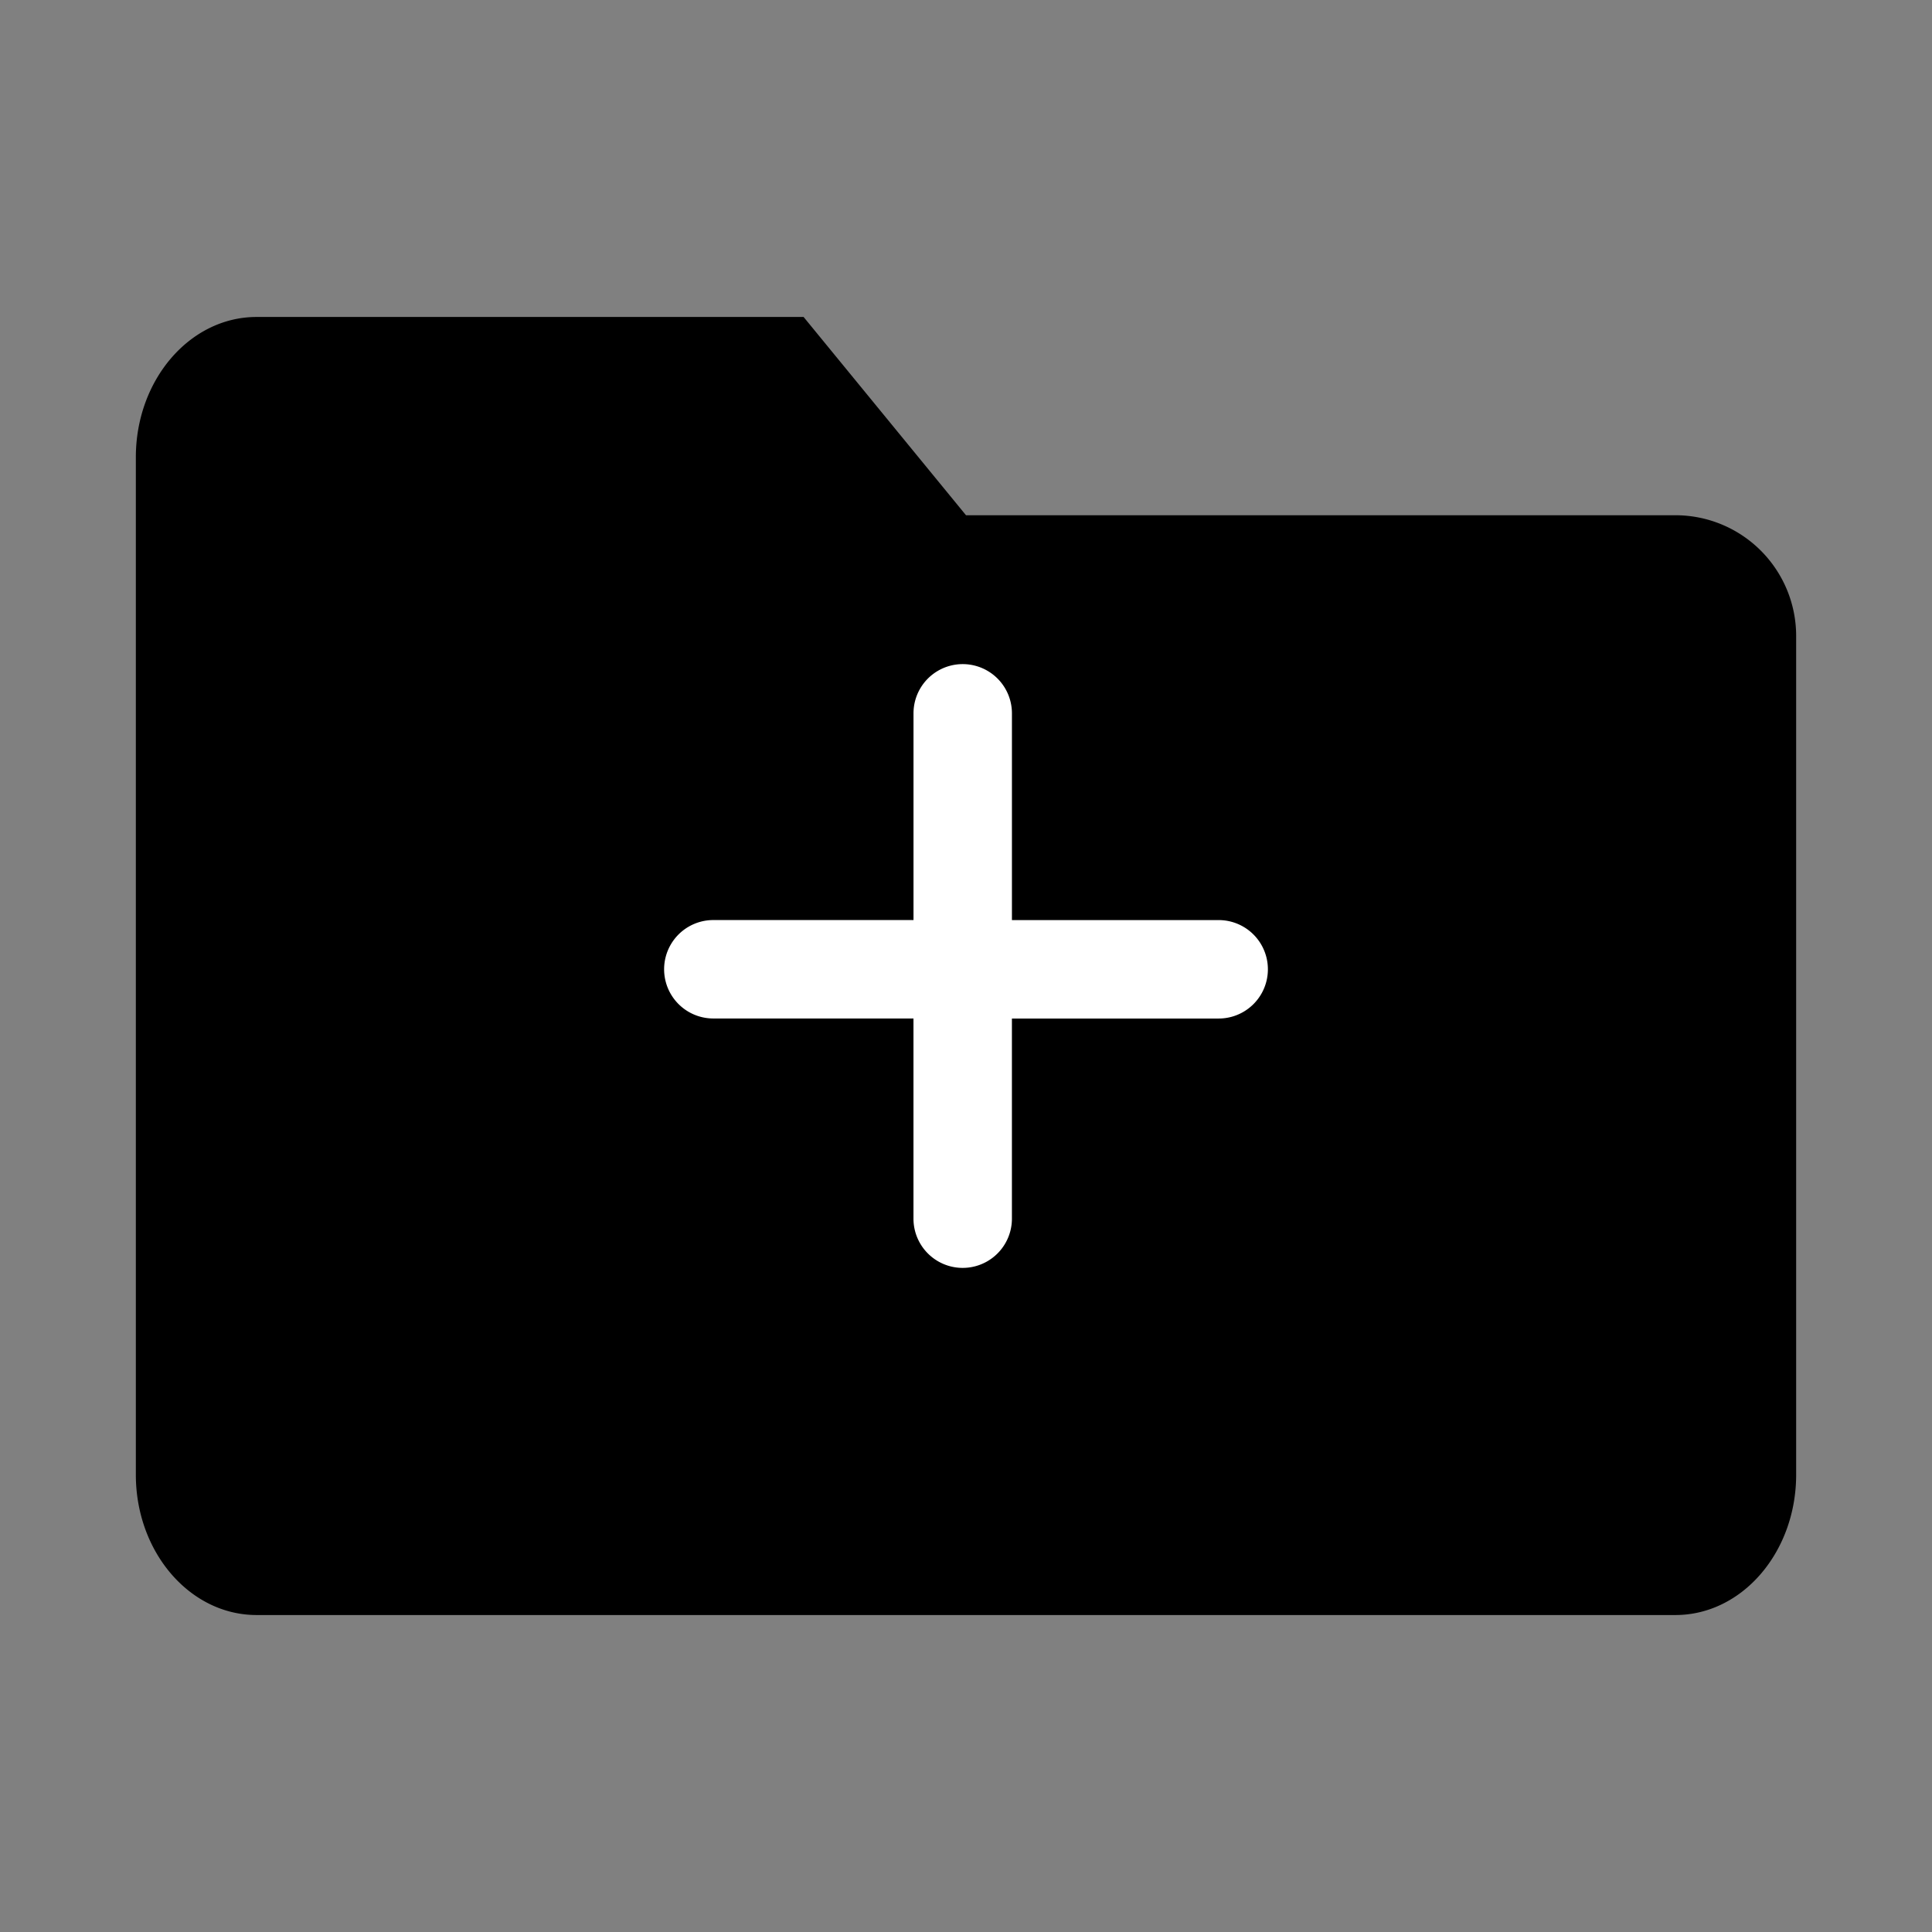 <svg width="128" height="128" xmlns="http://www.w3.org/2000/svg"><rect width="100%" height="100%" fill="#808080" stroke="none"/><g fill="none" fill-rule="evenodd"><path d="M17 21h36.24L64 34.136h47a8 8 0 0 1 8 8v55.567c0 5.134-3.582 9.297-8 9.297H17c-4.418 0-8-4.163-8-9.297V30.297C9 25.163 12.582 21 17 21z" fill="#000"/><path d="M67.043 60.957V47.26a3.26 3.26 0 0 0-6.521 0v13.696H47.26a3.26 3.26 0 0 0 0 6.521h13.26V80.74a3.26 3.26 0 0 0 6.522 0V67.48H80.74a3.26 3.26 0 0 0 0-6.522H67.043z" fill="#FFF"/></g></svg>